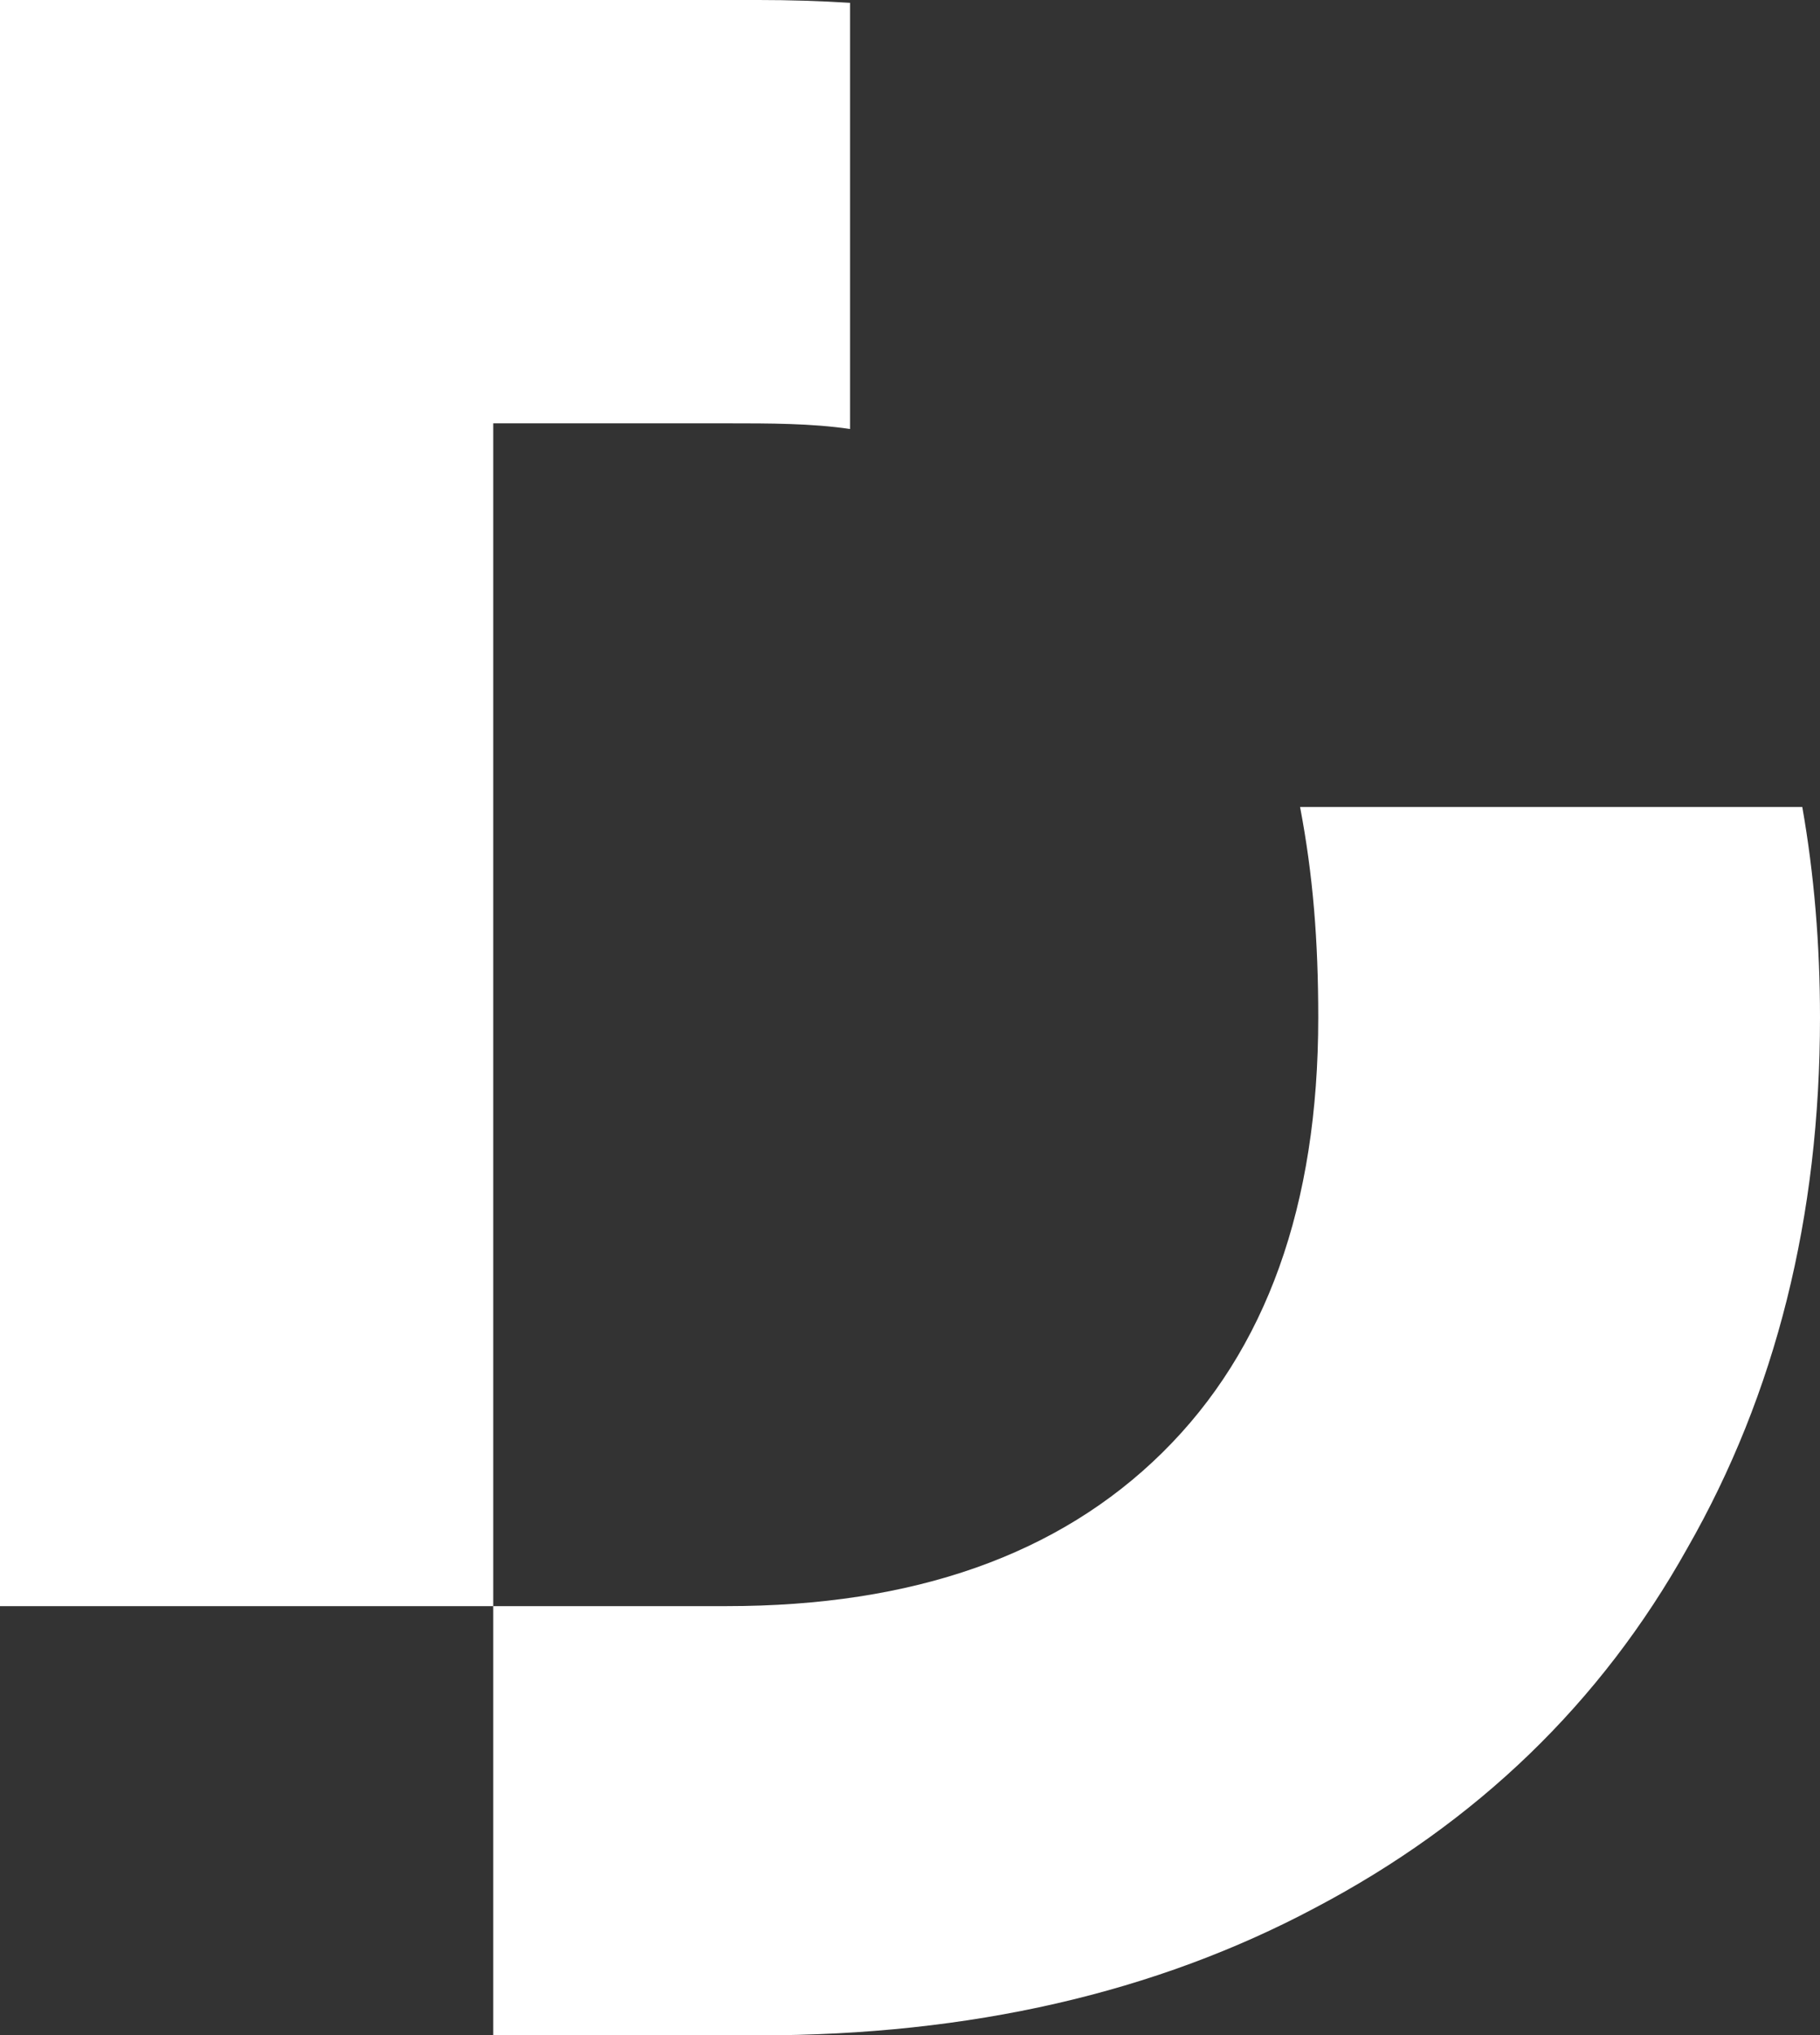 <svg xmlns="http://www.w3.org/2000/svg" id="Camada_2" data-name="Camada 2" viewBox="0 0 77.08 86.16"><rect x="0" y="0" width="77.08" height="86.16" fill="#333333" stroke="none"/><defs><style>      .cls-1 {        fill: #fff;      }    </style></defs><g id="Camada_1-2" data-name="Camada 1"><path class="cls-1" d="m20.89,86.16h11.24c8.96,0,16.81-1.8,23.57-5.4,6.84-3.6,12.1-8.67,15.76-15.22,3.75-6.55,5.62-14.03,5.62-22.46,0-3.11-.25-6.08-.75-8.92h-21.27c.55,2.89.77,5.65.77,8.92,0,7.94-2.2,14.07-6.6,18.41-4.4,4.34-10.55,6.5-18.45,6.5H0V0h32.13c1.31,0,2.6.04,3.87.12v18.04c-1.64-.24-3.39-.24-5.22-.24h-9.89v68.24Z"></path></g></svg>